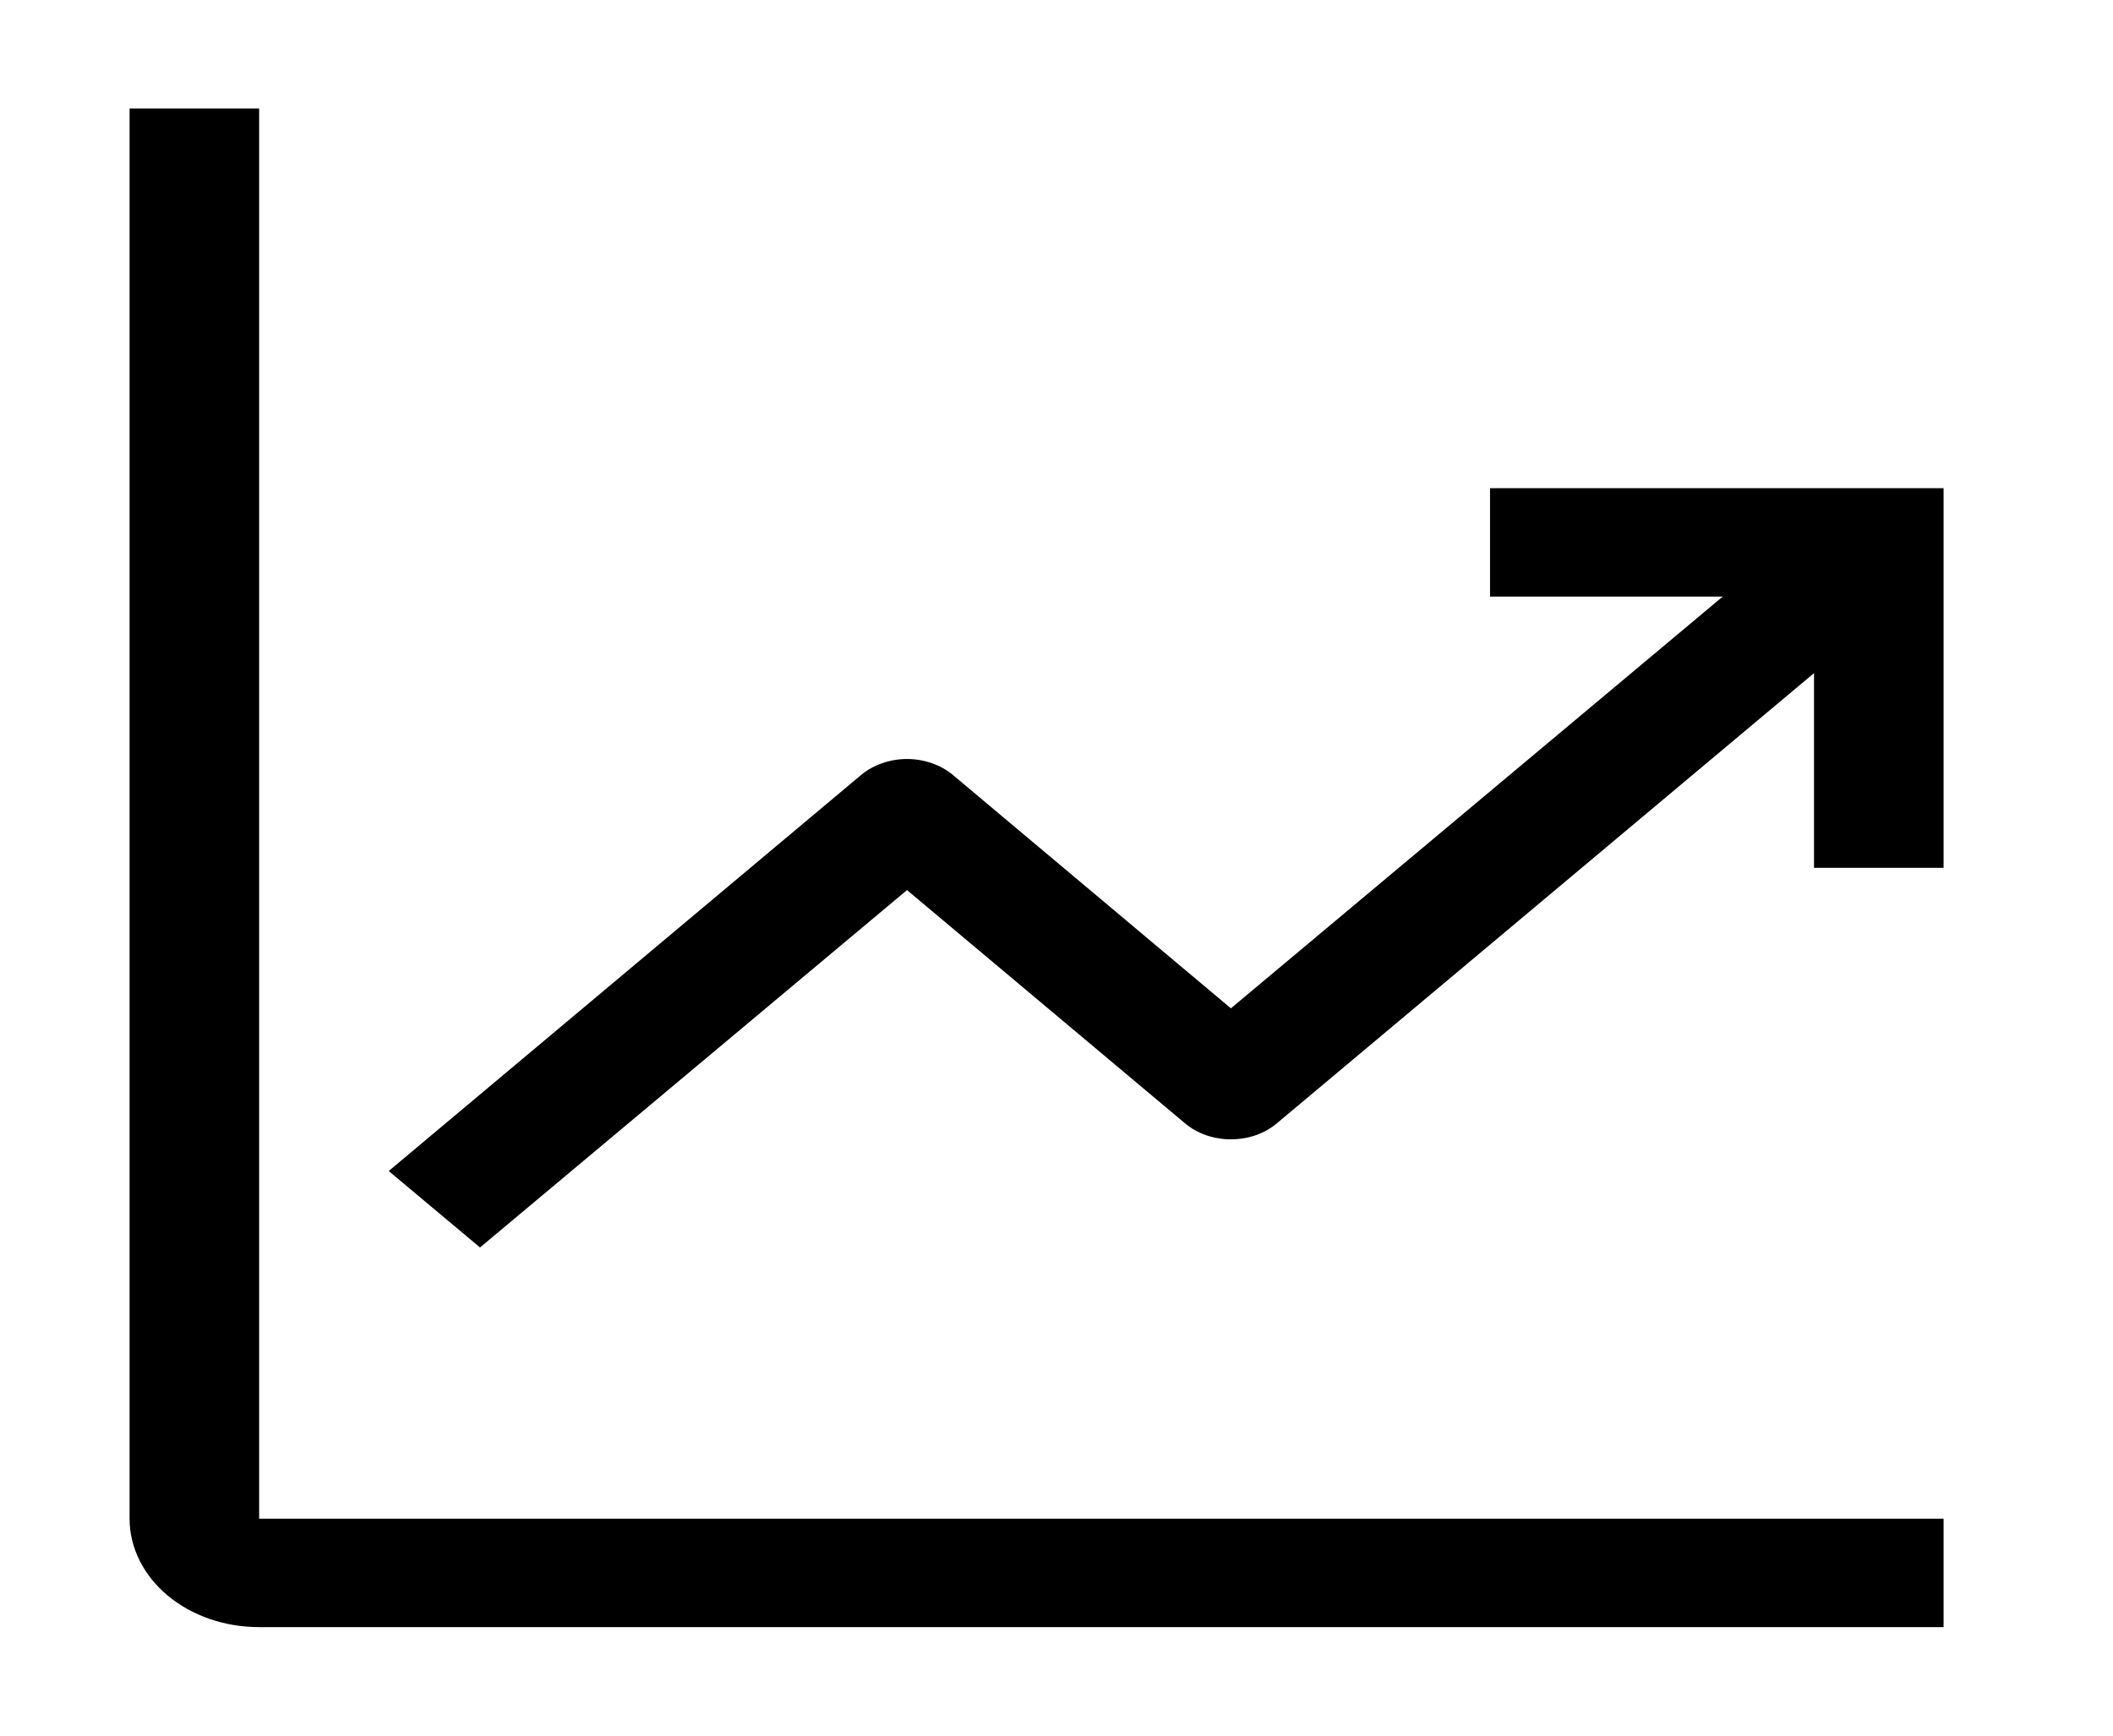 <svg width="28" height="23" viewBox="0 0 28 23" fill="none" xmlns="http://www.w3.org/2000/svg">
<path d="M3.434 1.438H1.717V20.125C1.717 20.506 1.898 20.872 2.22 21.142C2.542 21.411 2.978 21.562 3.434 21.562H25.755V20.125H3.434V1.438Z" fill="black"/>
<path d="M25.755 6.469H19.745V7.906H22.828L16.311 13.362L12.629 10.271C12.549 10.204 12.454 10.15 12.349 10.114C12.245 10.077 12.132 10.058 12.019 10.058C11.906 10.058 11.793 10.077 11.689 10.114C11.584 10.15 11.489 10.204 11.409 10.271L5.151 15.518L6.361 16.531L12.019 11.795L15.702 14.885C15.782 14.953 15.877 15.006 15.981 15.043C16.086 15.079 16.198 15.098 16.311 15.098C16.425 15.098 16.537 15.079 16.642 15.043C16.746 15.006 16.841 14.953 16.921 14.885L24.038 8.92V11.5H25.755V6.469Z" fill="black"/>
</svg>
